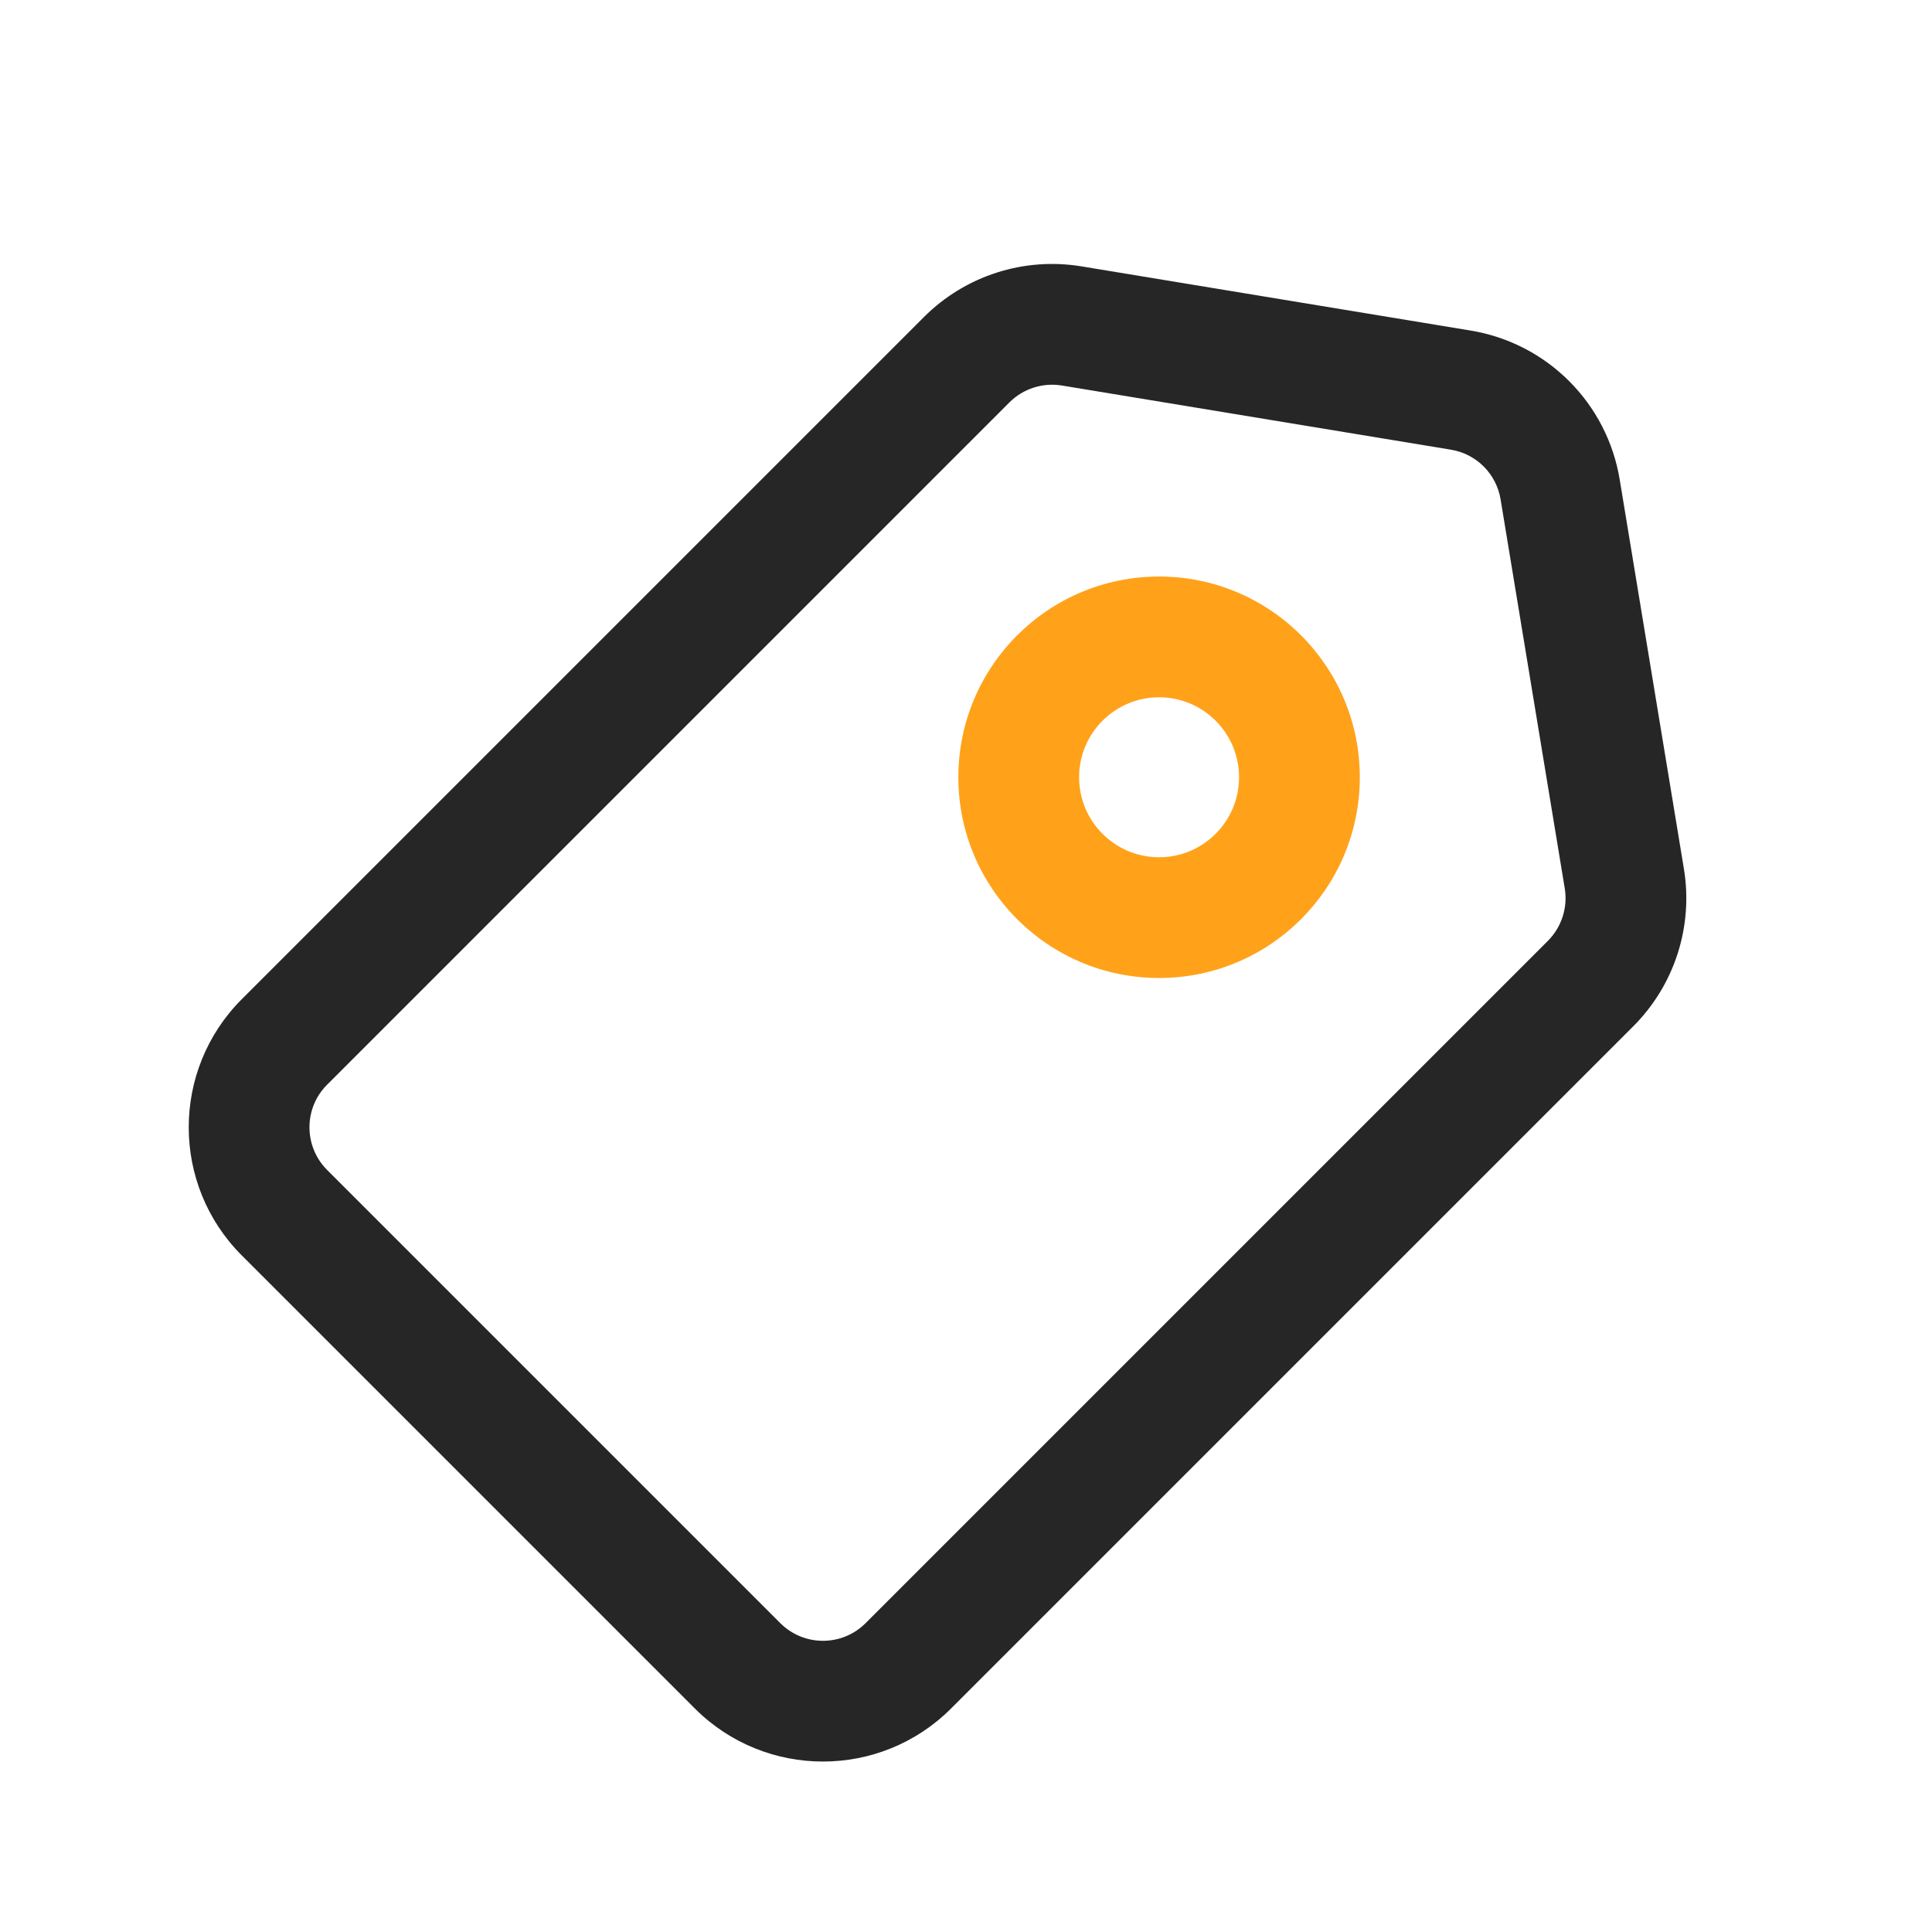 <svg xmlns="http://www.w3.org/2000/svg" xmlns:xlink="http://www.w3.org/1999/xlink" width="24px" height="24px" viewBox="0 0 24 24">
  <title>icon 2</title>
  <g id="icon" stroke="none" stroke-width="1" fill="none" fill-rule="evenodd">
    <g id="Icon" transform="translate(0, -0)">
      <g id="&#x5360;&#x4F4D;">
        <rect id="&#x77E9;&#x5F62;" x="0" y="0" width="24" height="24"></rect>
      </g>
      <path d="M14.399,7.162 C13.022,7.162 11.905,8.278 11.905,9.655 C11.905,11.033 13.022,12.149 14.399,12.149 C15.776,12.149 16.892,11.033 16.892,9.655 C16.892,8.278 15.776,7.162 14.399,7.162 Z M14.399,8.662 C14.947,8.662 15.392,9.107 15.392,9.655 C15.392,10.204 14.947,10.649 14.399,10.649 C13.85,10.649 13.405,10.204 13.405,9.655 C13.405,9.107 13.85,8.662 14.399,8.662 Z" id="Fill-2" fill="#FFA21A"></path>
      <path d="M18.267,4.106 L13.435,3.309 C12.719,3.191 11.991,3.425 11.478,3.938 L3.003,12.413 C2.125,13.292 2.125,14.716 3.003,15.595 L8.632,21.224 C9.511,22.102 10.935,22.102 11.814,21.224 L20.289,12.749 C20.802,12.236 21.036,11.508 20.918,10.792 L20.121,5.96 C19.965,5.008 19.219,4.262 18.267,4.106 Z M18.641,6.204 L19.438,11.036 C19.477,11.274 19.399,11.517 19.228,11.688 L10.753,20.163 C10.461,20.456 9.986,20.456 9.693,20.163 L4.064,14.534 C3.771,14.241 3.771,13.766 4.064,13.474 L12.539,4.999 C12.71,4.828 12.953,4.75 13.191,4.789 L18.023,5.586 C18.341,5.638 18.589,5.887 18.641,6.204 Z" id="Fill-1" fill="#262626"></path>
    </g>
  </g>
</svg>